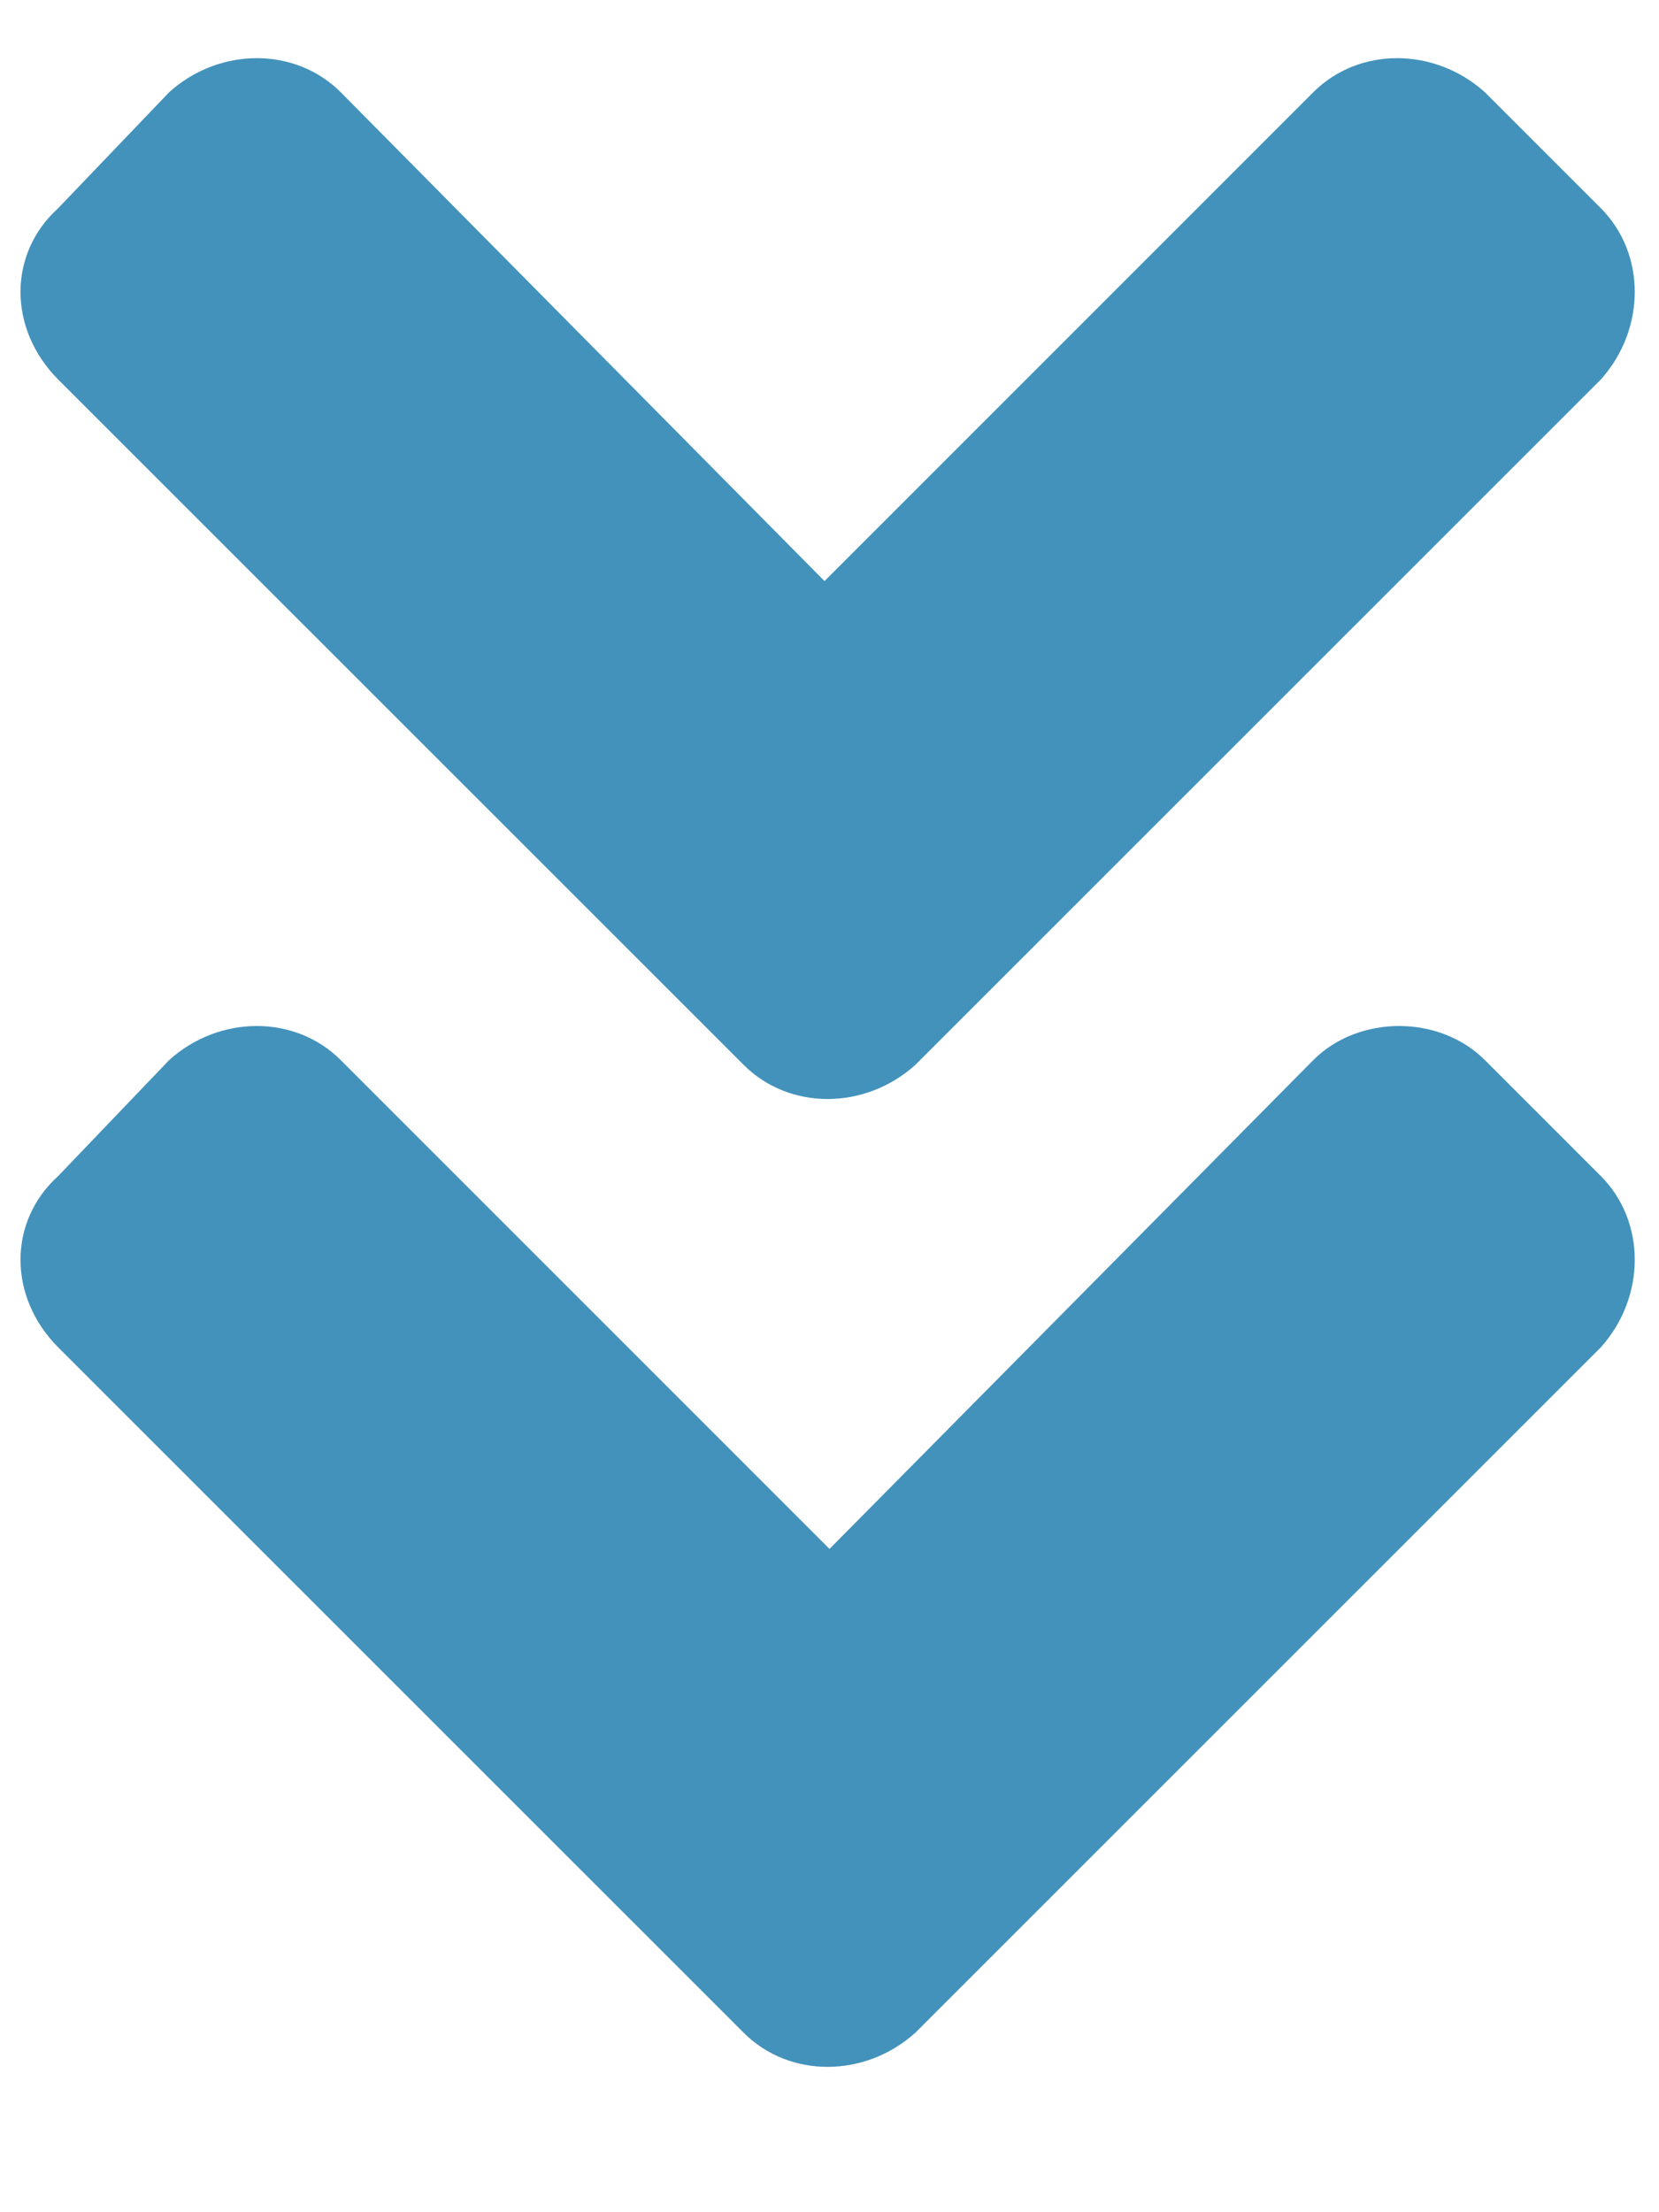 <svg width="9" height="12" viewBox="0 0 9 12" fill="none" xmlns="http://www.w3.org/2000/svg">
<path d="M4.035 5.777C4.281 6.023 4.691 6.023 4.965 5.777L8.684 2.059C8.93 1.785 8.93 1.375 8.684 1.129L8.055 0.5C7.781 0.254 7.371 0.254 7.125 0.5L4.473 3.152L1.848 0.5C1.602 0.254 1.191 0.254 0.918 0.5L0.316 1.129C0.043 1.375 0.043 1.785 0.316 2.059L4.035 5.777ZM4.965 11.027L8.684 7.309C8.93 7.035 8.93 6.625 8.684 6.379L8.055 5.75C7.809 5.504 7.371 5.504 7.125 5.75L4.5 8.402L1.848 5.75C1.602 5.504 1.191 5.504 0.918 5.75L0.316 6.379C0.043 6.625 0.043 7.035 0.316 7.309L4.035 11.027C4.281 11.273 4.691 11.273 4.965 11.027Z" fill="#4392BB"/>
</svg>
